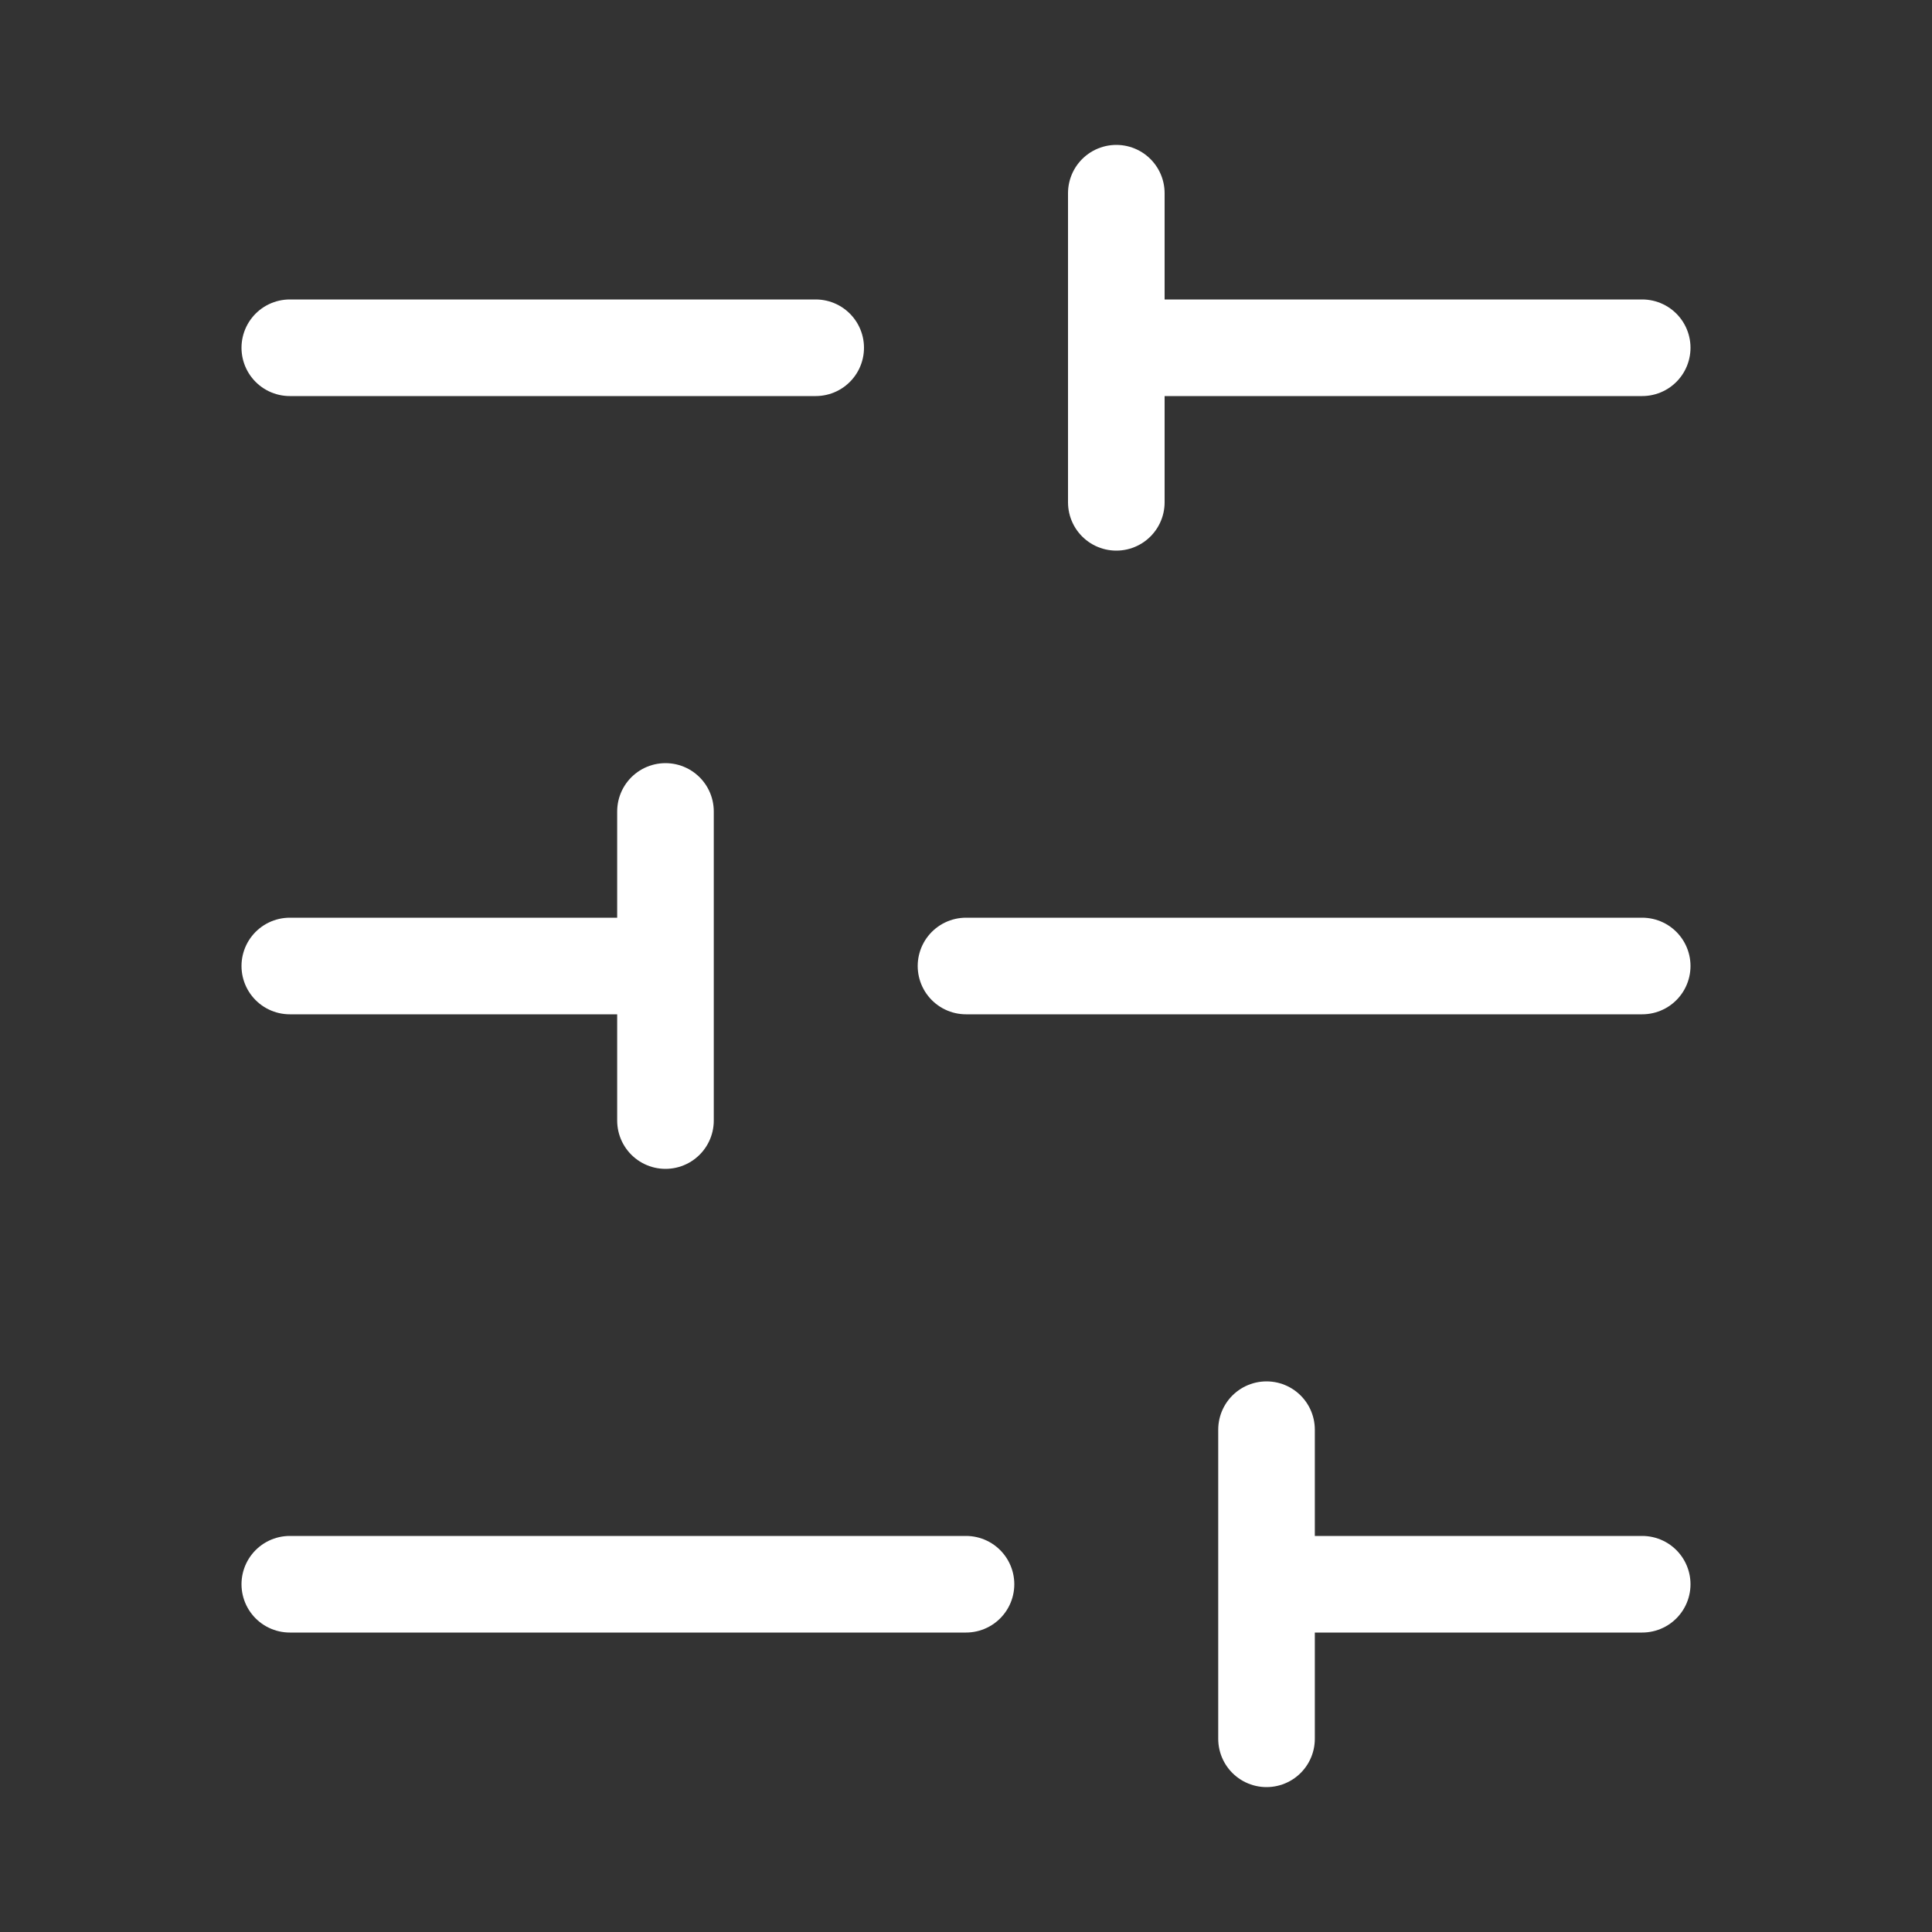 <svg width="20" height="20" viewBox="0 0 20 20" fill="none" xmlns="http://www.w3.org/2000/svg">
<rect x="0" y="0" width="20" height="20" fill="#333333" stroke="none"/>
<path d="M17 3.6H11.556M8.444 3.6H3M17 10H10M6.889 10H3M17 16.4H13.111M10 16.4H3M11.556 2V5.2M6.889 8.4V11.6M13.111 14.8V18" stroke="white" stroke-linecap="round" stroke-linejoin="round"/>
</svg>
